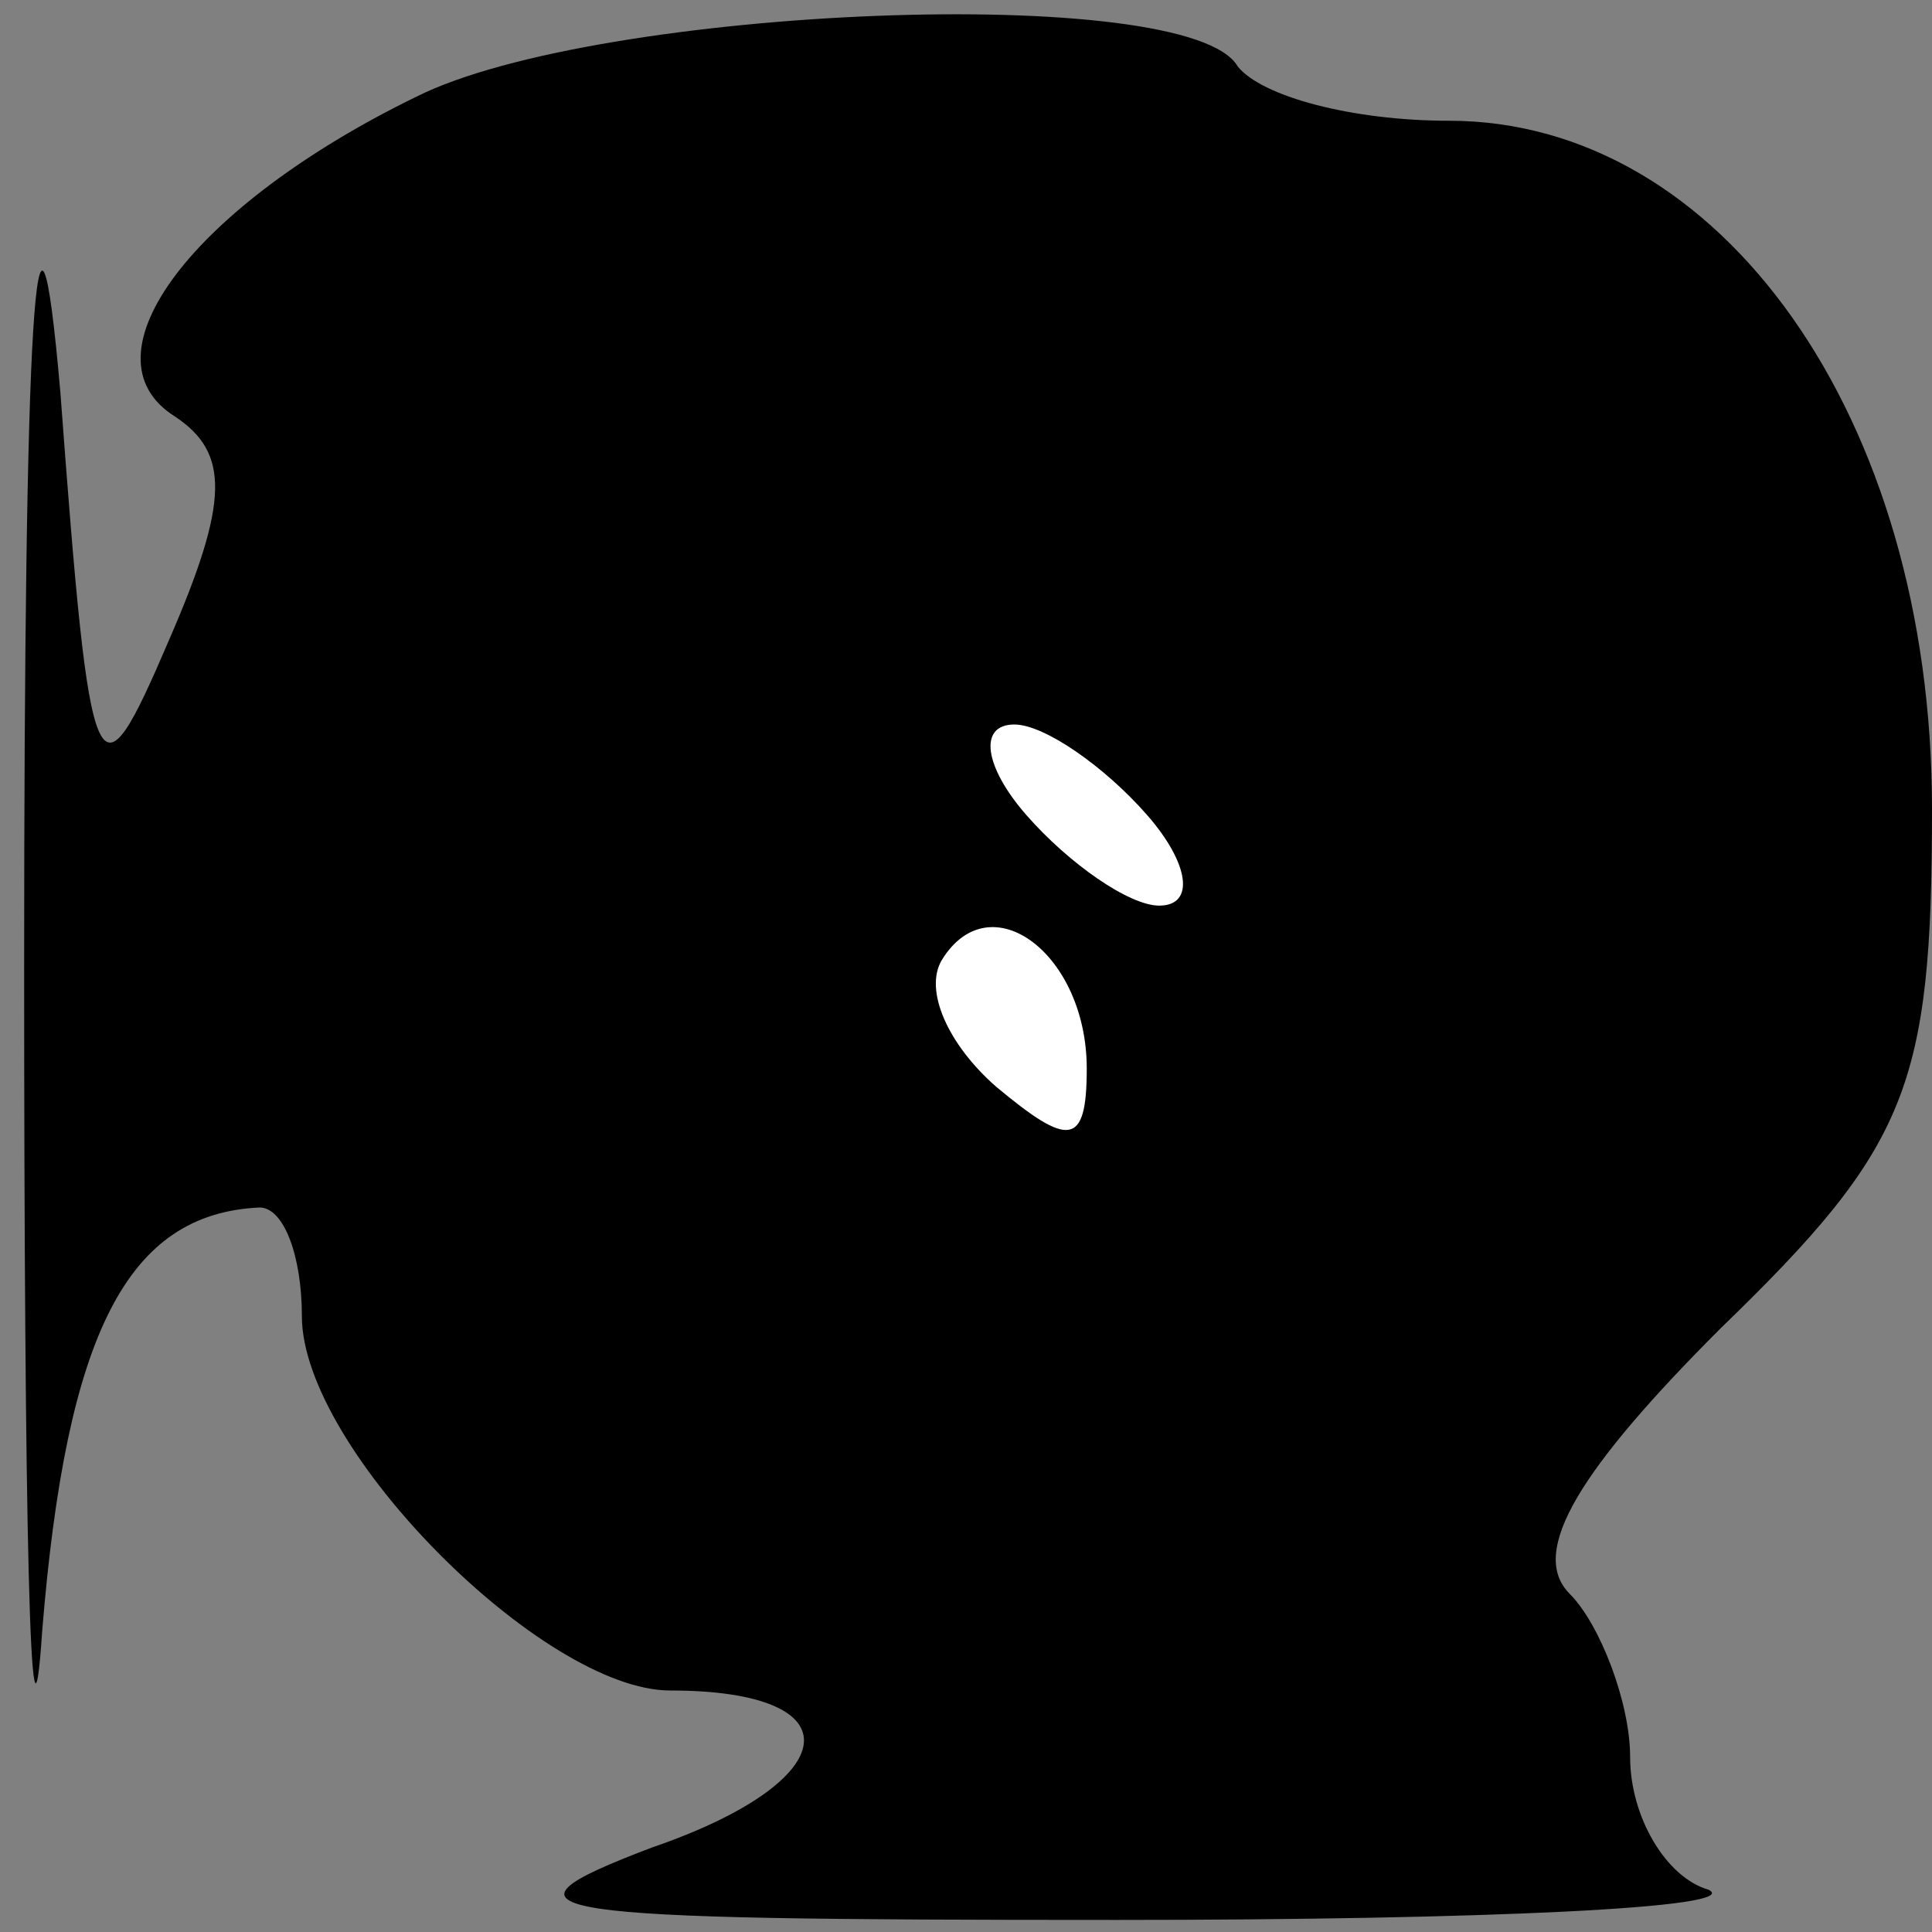 <?xml version="1.0" standalone="no"?>
<!DOCTYPE svg PUBLIC "-//W3C//DTD SVG 20010904//EN"
 "http://www.w3.org/TR/2001/REC-SVG-20010904/DTD/svg10.dtd">
<svg version="1.0" xmlns="http://www.w3.org/2000/svg"
 width="32pt" height="32pt" viewBox="0 0 32 32"
 preserveAspectRatio="xMidYMid meet">
<rect x="0" y="0" width="32" height="32" fill="#808080" stroke="none"/>
<g transform="translate(0,32) scale(0.1,-0.1)"
fill="#000000" stroke="none">
<path fill="#000000" stroke="none" d="M4 160 c0 -91 1 -140 3 -110 4 49 14
69 36 70 4 0 7 -8 7 -18 0 -22 40 -62 61 -62 31 0 29 -15 -3 -26 -29 -11 -20
-12 77 -12 61 0 104 2 98 5 -7 2 -13 12 -13 22 0 9 -5 22 -10 27 -7 7 2 21 25
44 31 30 35 40 35 86 0 65 -35 114 -80 114 -16 0 -31 4 -35 9 -8 14 -106 10
-136 -5 -37 -18 -56 -43 -40 -53 9 -6 9 -14 -1 -37 -12 -28 -13 -26 -18 41 -4
46 -6 13 -6 -95z"/>
<path fill="#ffffff" stroke="none" d="M190 185 c7 -8 8 -15 2 -15 -5 0 -15 7
-22 15 -7 8 -8 15 -2 15 5 0 15 -7 22 -15z"/>
<path fill="#ffffff" stroke="none" d="M180 143 c0 -13 -3 -13 -15 -3 -8 7
-12 16 -9 21 8 13 24 1 24 -18z"/>
</g>
</svg>
